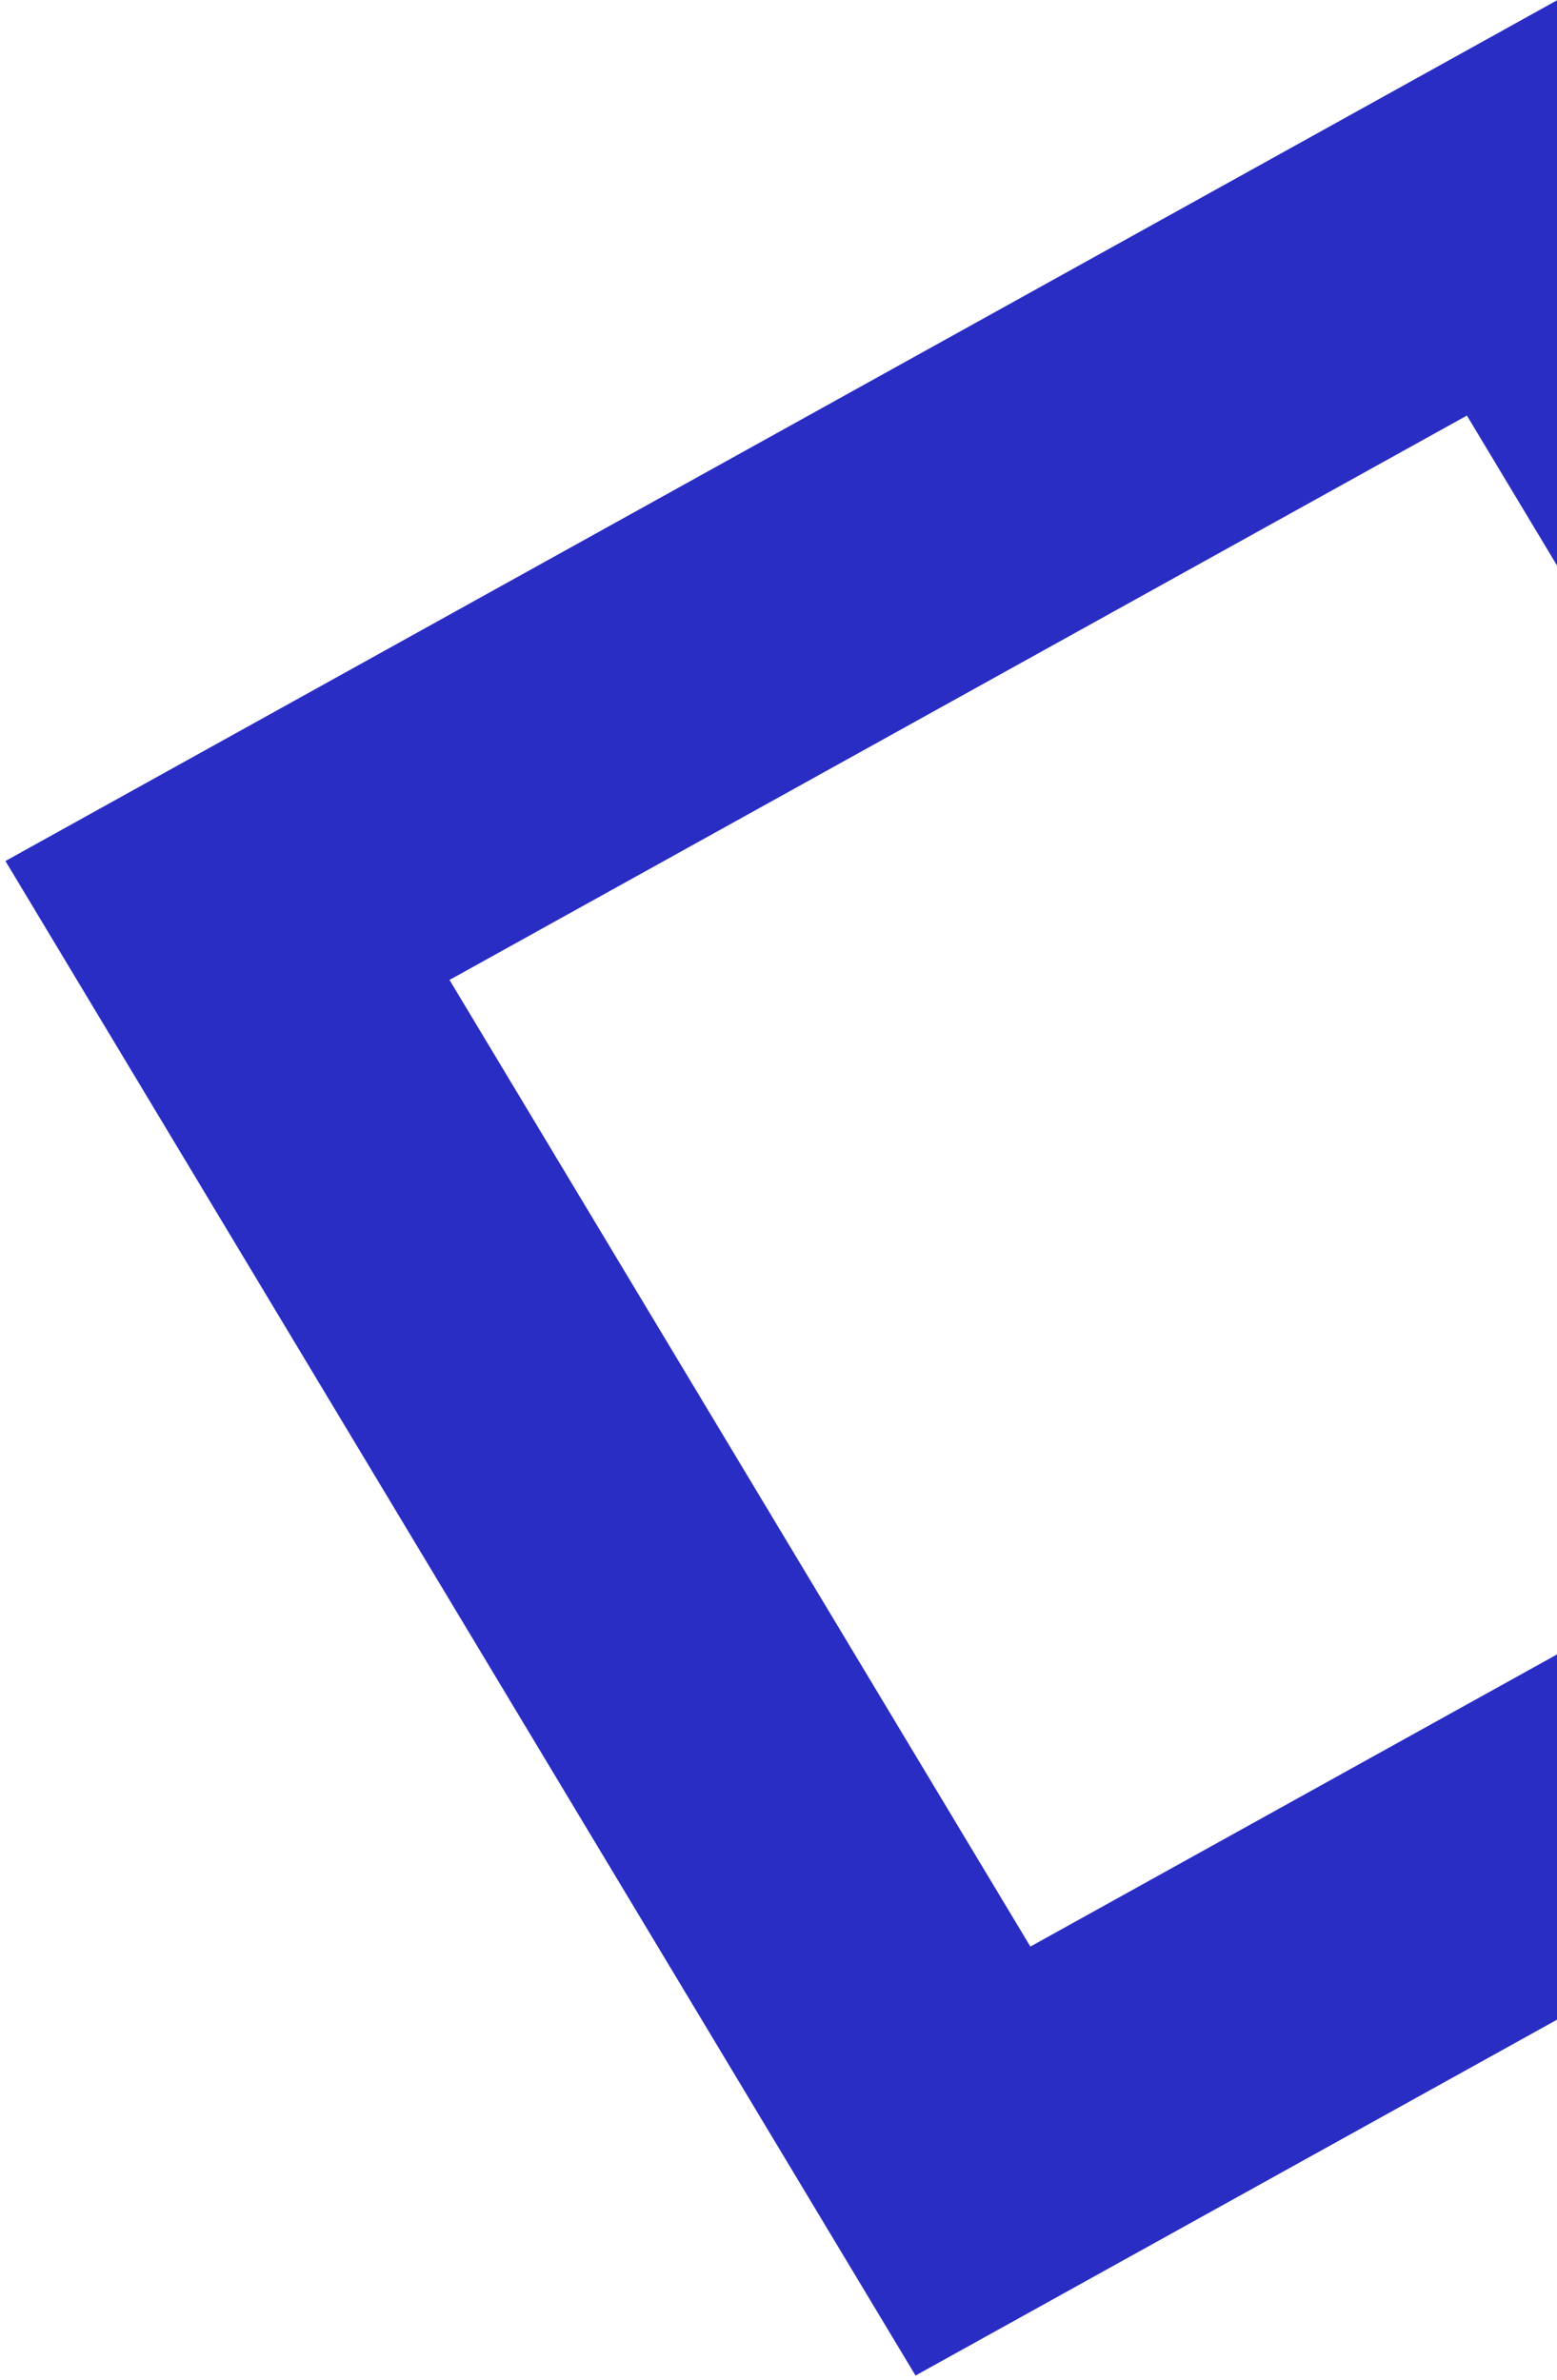 <svg xmlns="http://www.w3.org/2000/svg" width="195" height="298" viewBox="0 0 195 298">
    <path fill="none" fill-rule="evenodd" stroke="#2A2DC3" stroke-width="40" d="M190.91 25.18L28.49 115.267l93.364 155.354 162.42-90.087L190.91 25.18z"/>
</svg>
